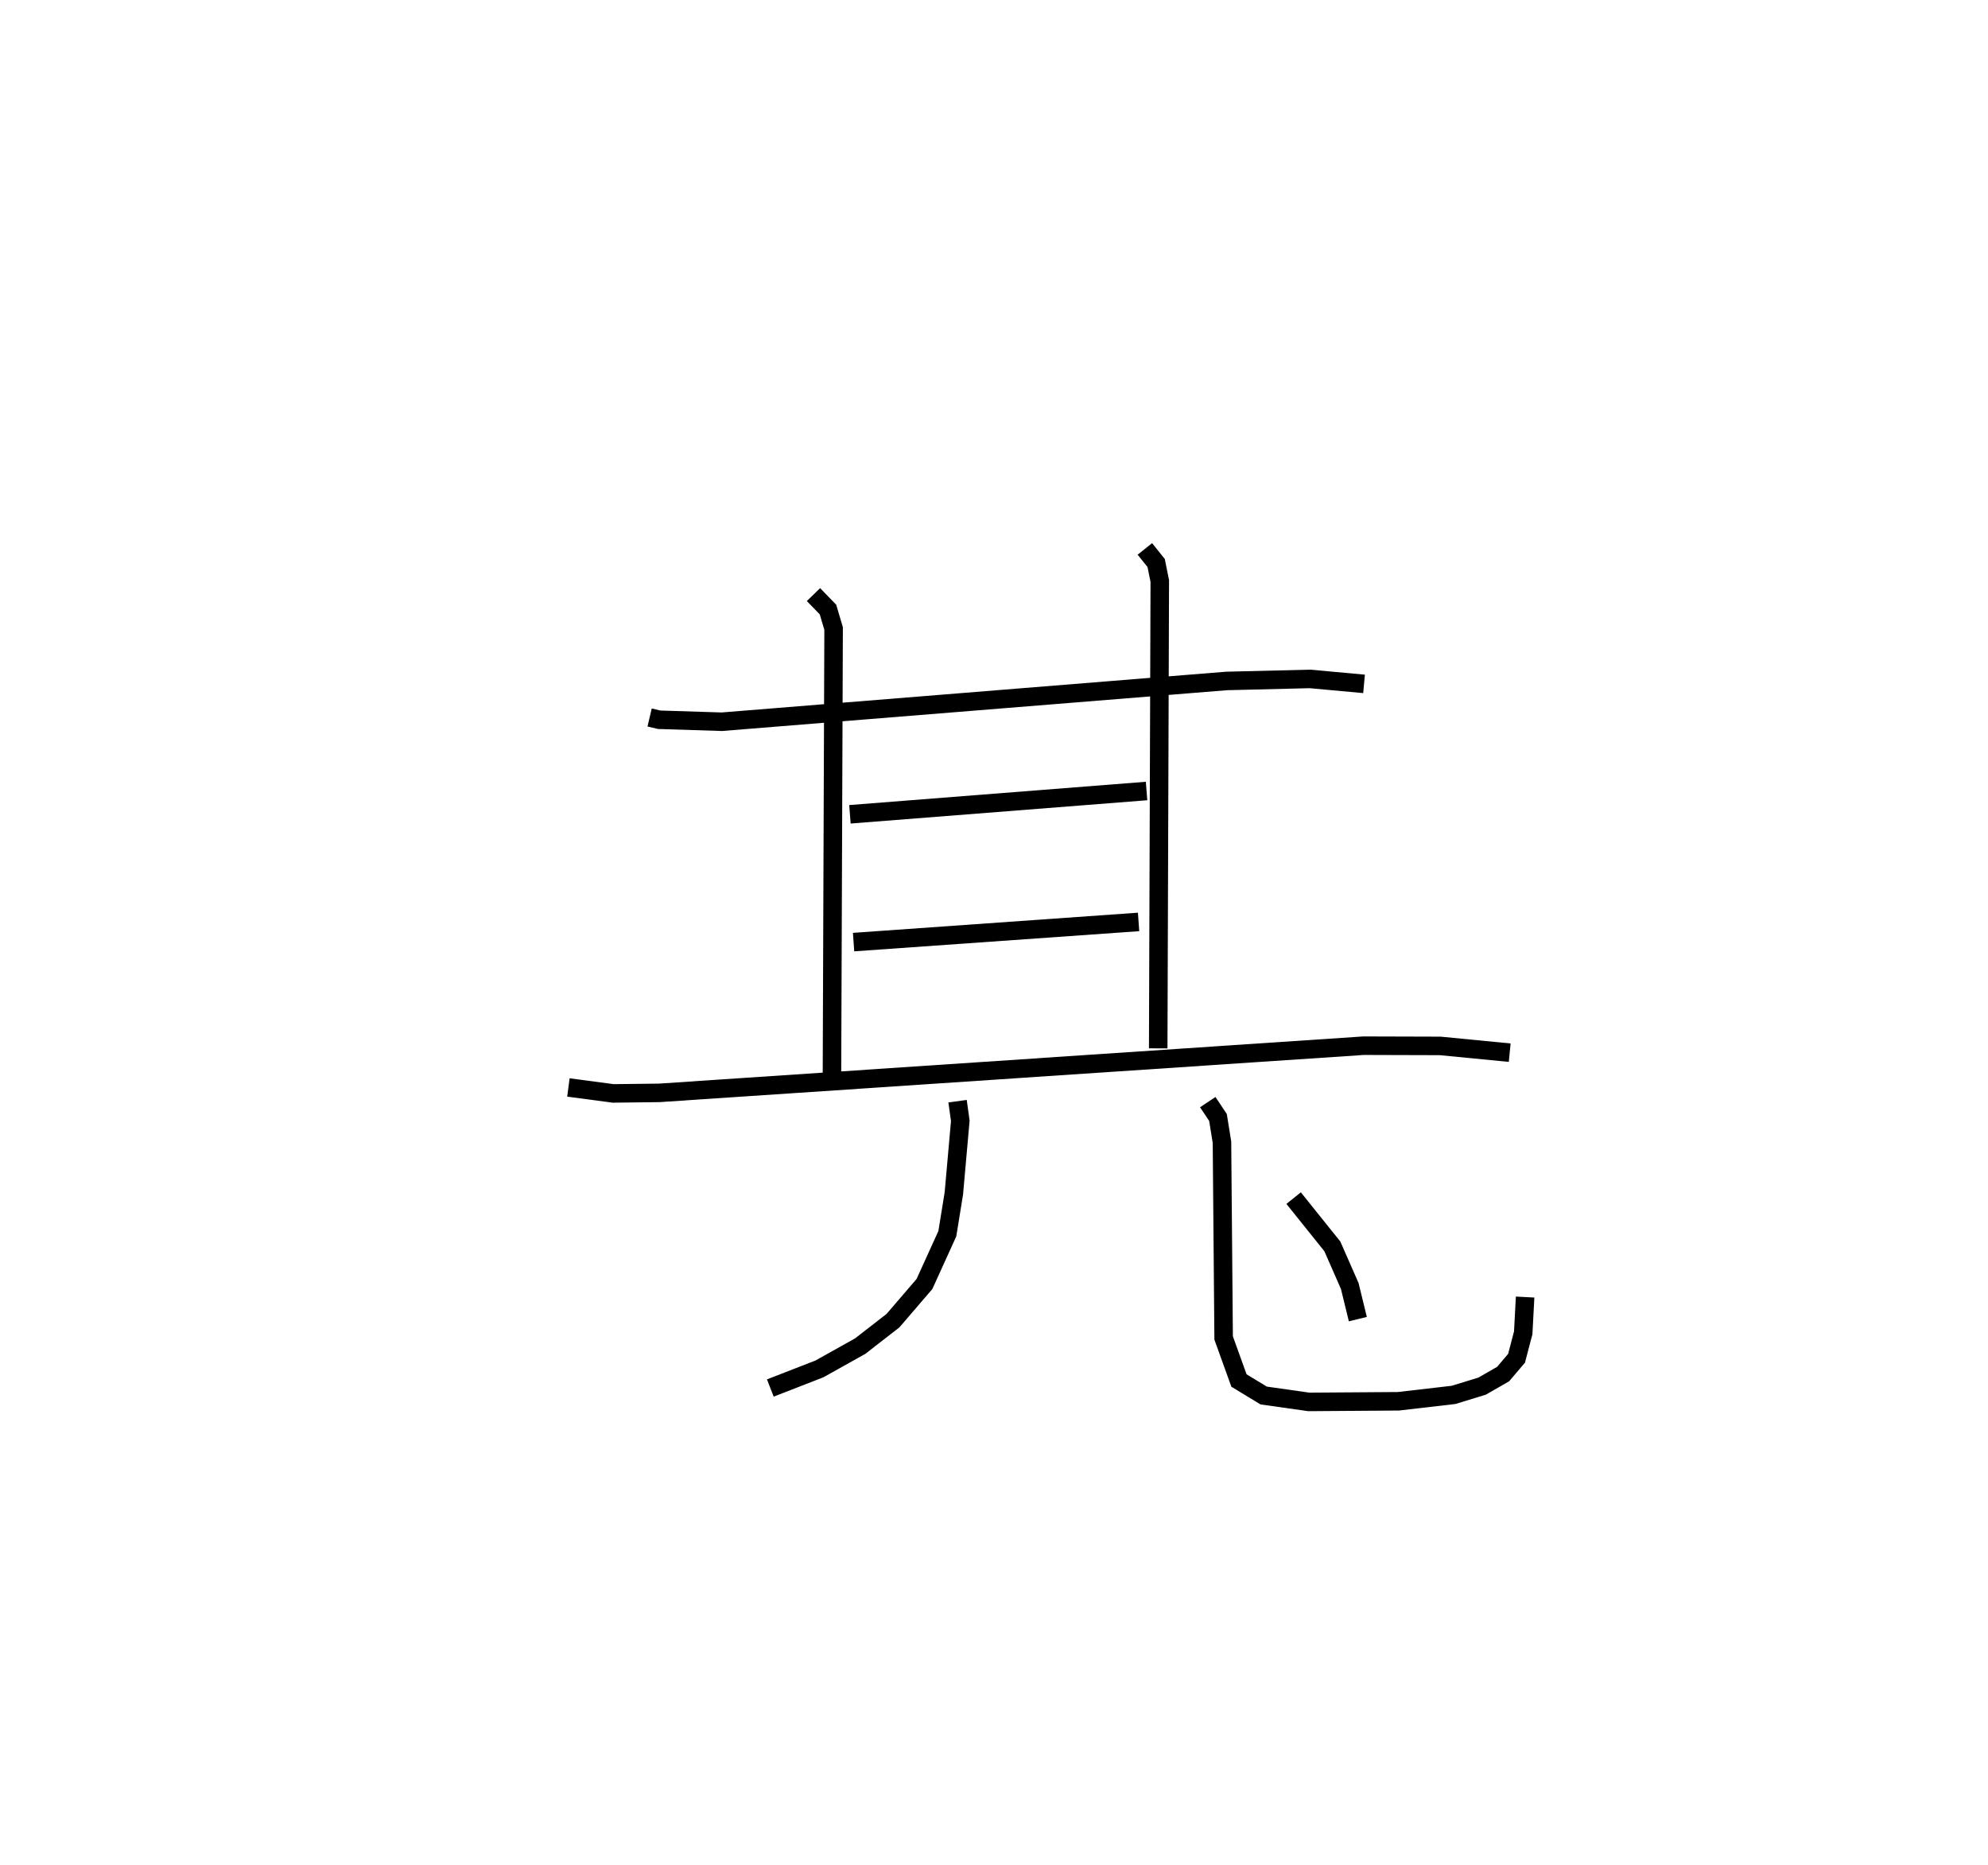 <?xml version="1.0" encoding="utf-8" ?>
<svg baseProfile="full" height="100.713" version="1.1" width="107.379" xmlns="http://www.w3.org/2000/svg" xmlns:ev="http://www.w3.org/2001/xml-events" xmlns:xlink="http://www.w3.org/1999/xlink"><defs /><rect fill="white" height="100.713" width="107.379" x="0" y="0" /><path d="M25,25 m0.0,0.0 m10.088,13.749 l0.519,0.122 3.383,0.107 l27.258,-2.202 4.509,-0.11 l2.92,0.268 m-29.738,-4.823 l0.784,0.809 0.303,1.026 l-0.09,24.356 m16.902,-28.657 l0.61,0.761 0.196,0.973 l-0.085,25.239 m-16.651,-12.641 l16.022,-1.258 m-15.825,8.16 l15.394,-1.089 m-30.797,8.939 l2.418,0.322 2.485,-0.029 l38.044,-2.548 4.145,0.012 l3.75,0.365 m-29.823,2.62 l0.148,1.061 -0.348,3.918 l-0.352,2.177 -1.235,2.716 l-1.701,1.981 -1.771,1.375 l-2.204,1.232 -2.65,1.03 m23.627,-15.439 l0.553,0.829 0.215,1.337 l0.09,10.57 0.828,2.299 l1.334,0.809 2.438,0.346 l4.839,-0.034 2.979,-0.345 l1.541,-0.472 1.135,-0.651 l0.728,-0.855 0.36,-1.378 l0.102,-1.928 m-12.504,-5.343 l2.092,2.606 0.94,2.141 l0.437,1.788 " fill="none" stroke="black" stroke-width="1" /></svg>